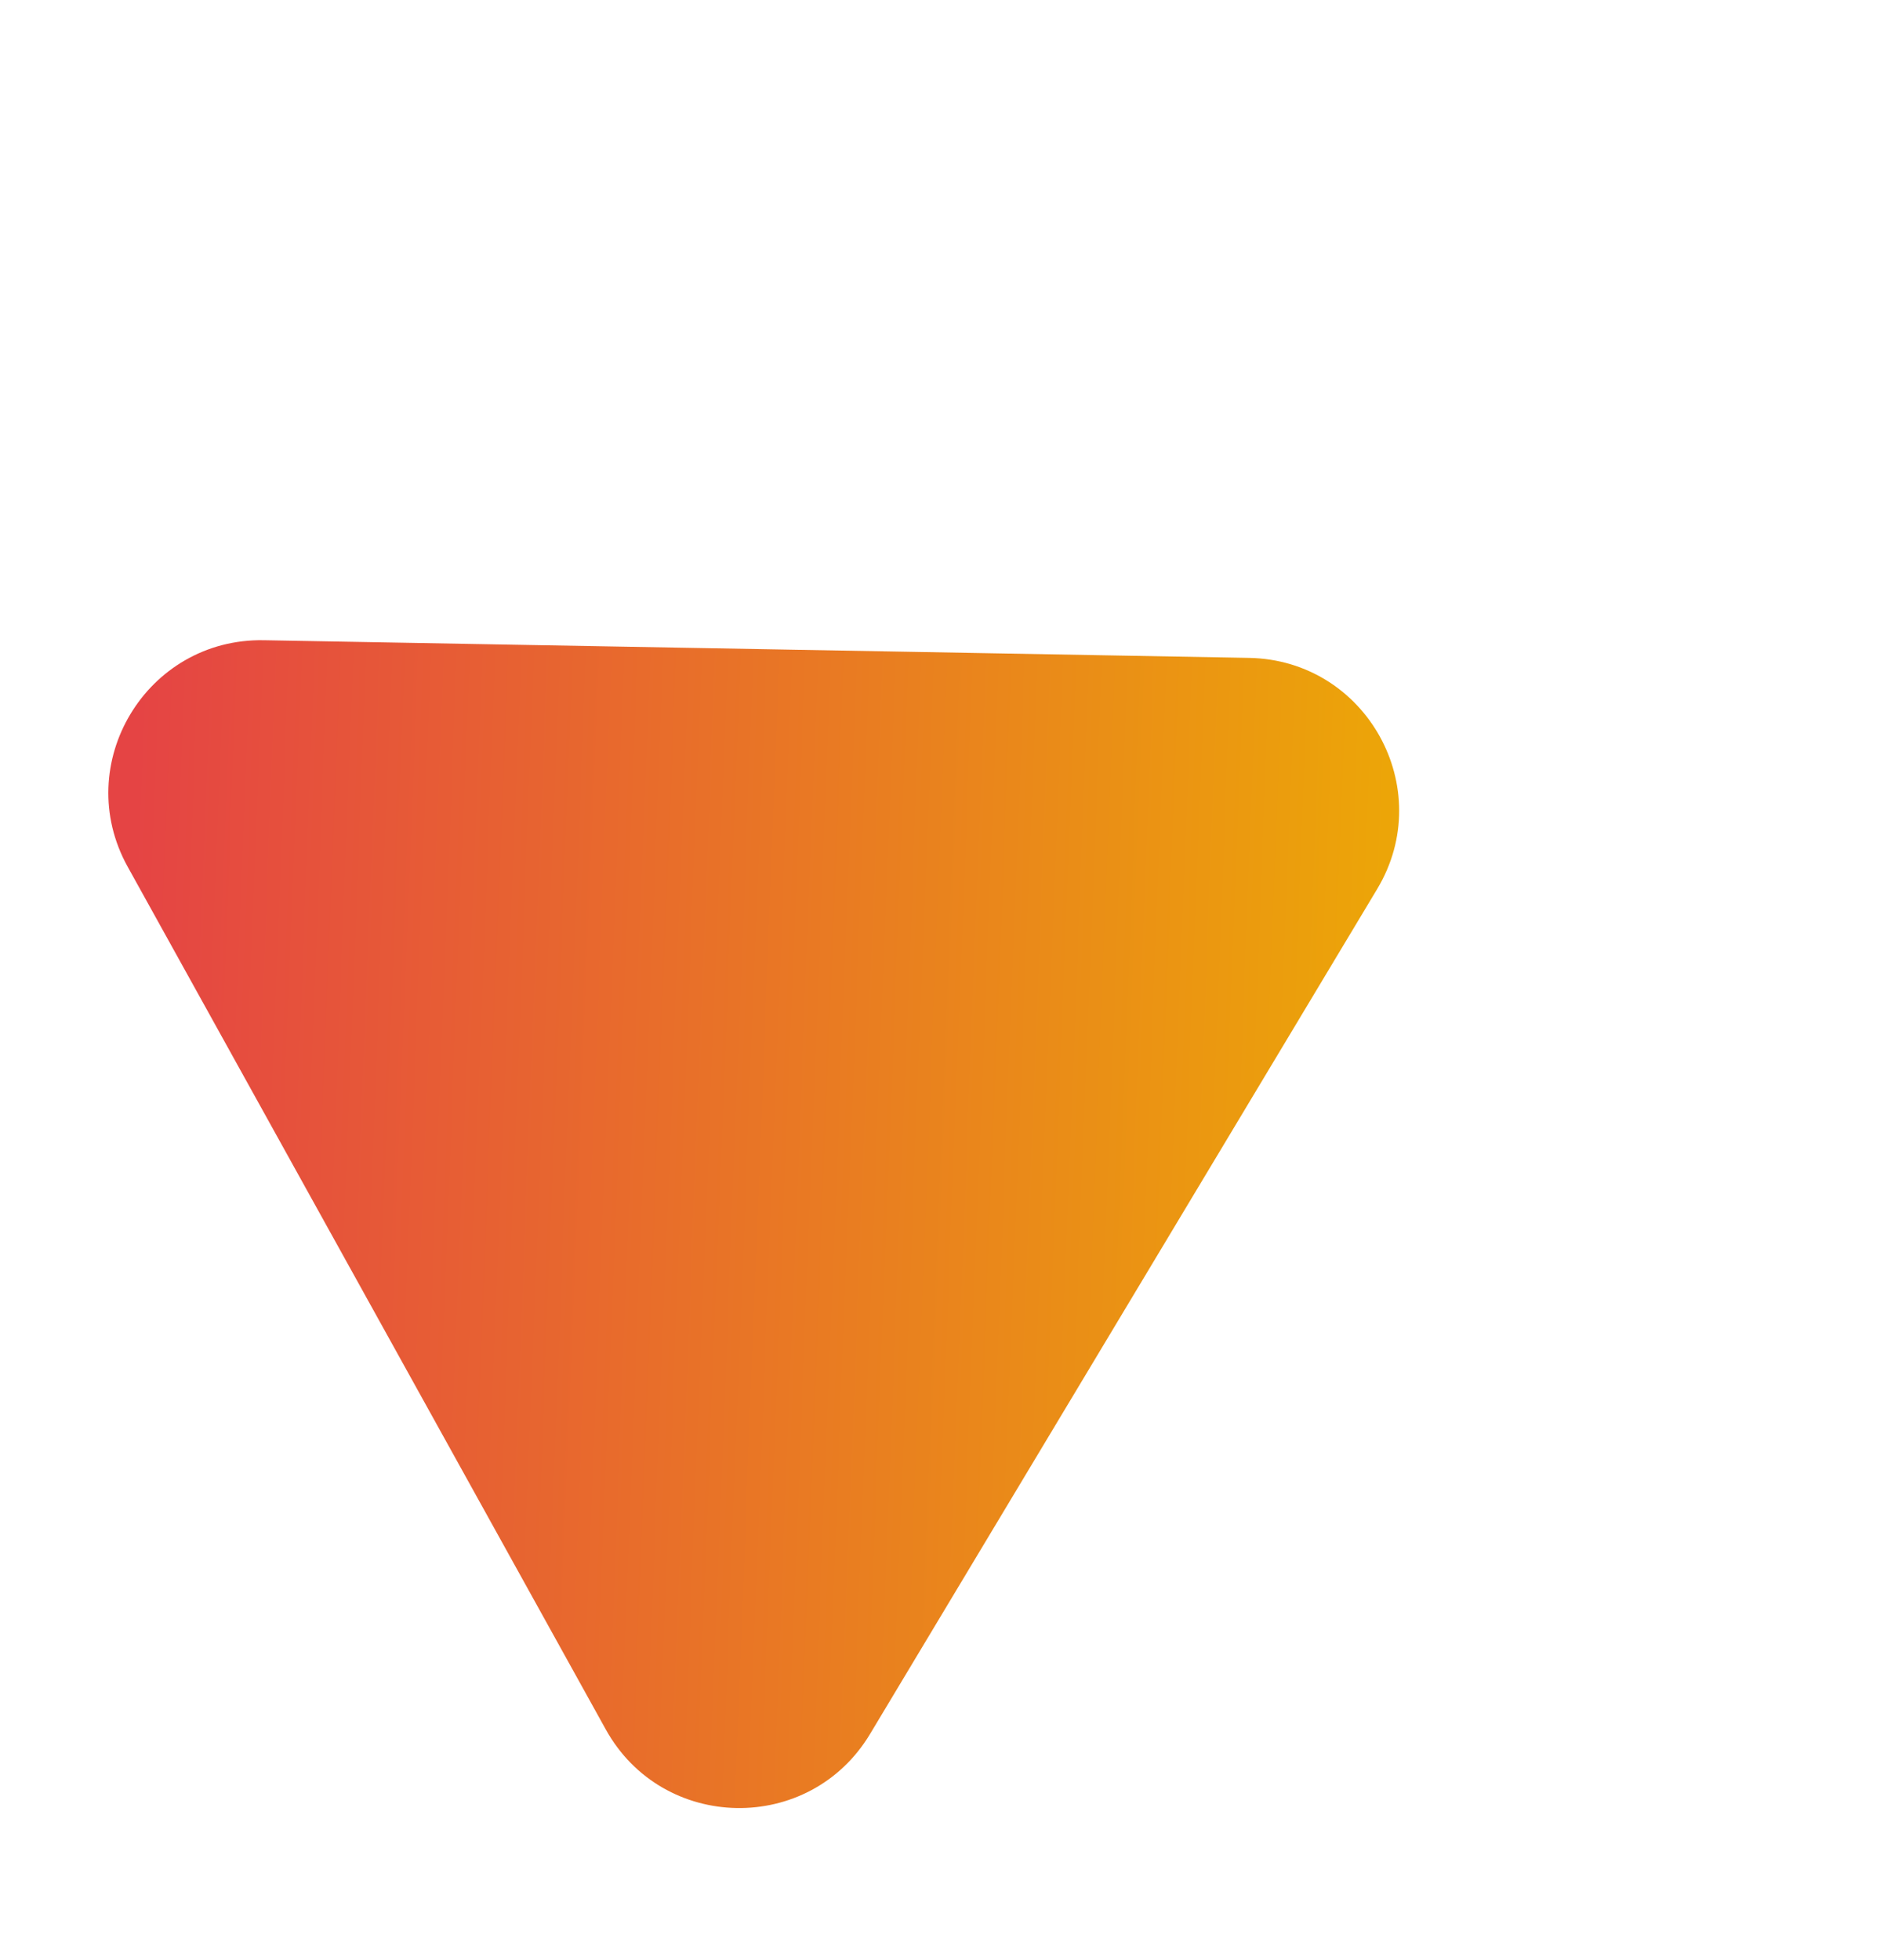 <svg xmlns="http://www.w3.org/2000/svg" xmlns:xlink="http://www.w3.org/1999/xlink" width="690.246" height="719.482" viewBox="0 0 690.246 719.482">
  <defs>
    <linearGradient id="linear-gradient" x1="0.669" y1="0.117" x2="0.094" y2="0.959" gradientUnits="objectBoundingBox">
      <stop offset="0" stop-color="#eca707"/>
      <stop offset="1" stop-color="#e54444"/>
    </linearGradient>
  </defs>
  <path id="Polygon_1" data-name="Polygon 1" d="M229.515,83.889c21.56-37.3,75.409-37.3,96.969,0L507.438,396.978C529.016,434.311,502.074,481,458.954,481H97.046c-43.12,0-70.062-46.689-48.485-84.022Z" transform="matrix(0.485, 0.875, -0.875, 0.485, 420.692, 0)" fill="url(#linear-gradient)"/>
</svg>
